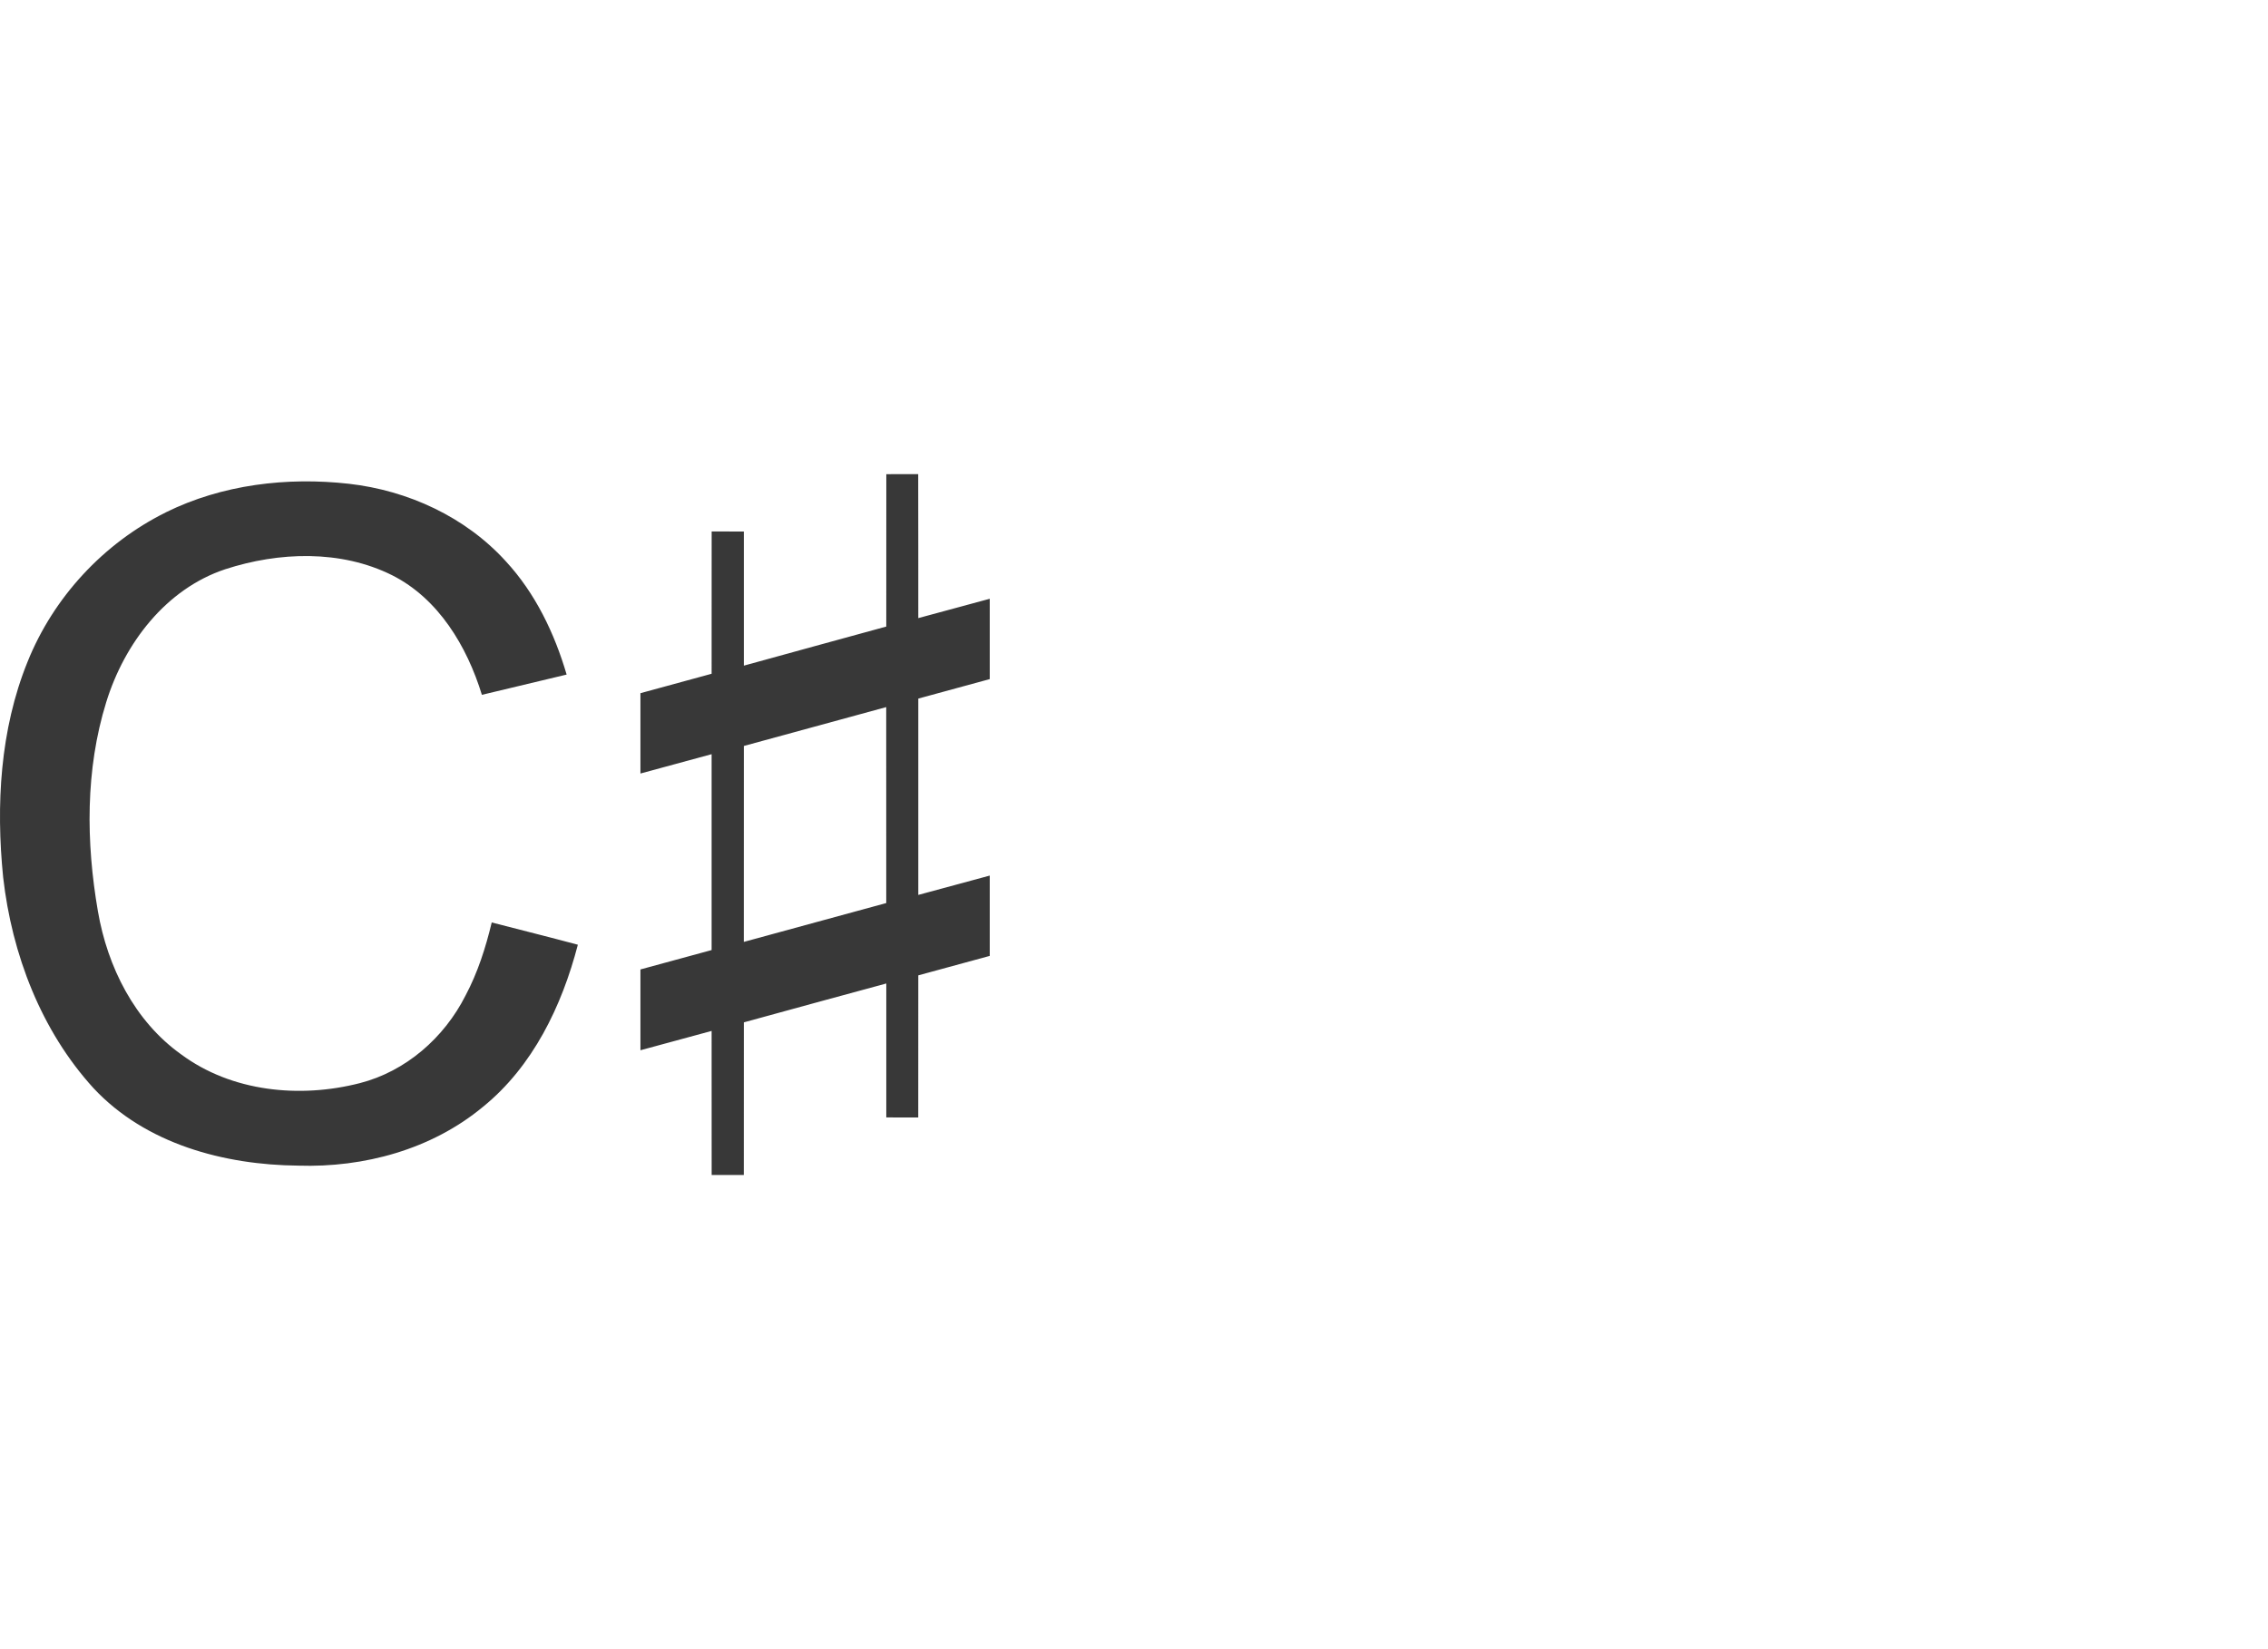 <svg xmlns="http://www.w3.org/2000/svg" width="110" height="80" viewBox="0 0 110 80"><path fill="#383838" fill-rule="evenodd" d="M42.985 30.398c0-2.467-.002-4.93.002-7.396C43.5 23 44.017 23 44.534 23c.008 2.33 0 4.656.004 6.984 1.156-.31 2.31-.628 3.466-.938.002 1.3.002 2.598 0 3.897-1.154.316-2.313.627-3.466.945 0 3.175-.002 6.35 0 9.524 1.156-.31 2.31-.628 3.466-.938.002 1.298 0 2.597 0 3.896-1.154.317-2.312.627-3.466.944-.004 2.298 0 4.597-.002 6.895-.516 0-1.032 0-1.55-.003-.002-2.166.002-4.333 0-6.498-2.304.626-4.604 1.252-6.908 1.886-.002 2.468.002 4.935-.002 7.403h-1.56c-.004-2.33.002-4.66-.002-6.987-1.152.31-2.3.628-3.452.937-.002-1.306-.002-2.61 0-3.92 1.15-.316 2.302-.623 3.452-.94 0-3.167.004-6.335 0-9.502-1.152.31-2.3.627-3.452.938-.002-1.3-.002-2.6 0-3.897 1.15-.318 2.302-.625 3.452-.942.002-2.3 0-4.603.002-6.903.52 0 1.04 0 1.562.003.002 2.167-.002 4.337 0 6.506 2.305-.638 4.605-1.264 6.907-1.896zm-6.907 5.787c-.004 3.168-.002 6.338-.002 9.506 2.306-.627 4.606-1.256 6.908-1.885 0-3.168.002-6.335-.002-9.505-2.3.626-4.6 1.26-6.904 1.885zm-28.04-11.33c2.738-1.353 5.878-1.724 8.887-1.387 2.86.325 5.654 1.604 7.614 3.767 1.422 1.54 2.354 3.48 2.943 5.488-1.37.33-2.738.657-4.11.983-.723-2.354-2.103-4.666-4.35-5.8-2.496-1.246-5.494-1.14-8.1-.292-2.88.958-4.89 3.598-5.77 6.448-1.015 3.27-.983 6.795-.403 10.145.464 2.7 1.78 5.327 4.03 6.935 2.46 1.827 5.773 2.146 8.675 1.4 2.222-.57 4.088-2.195 5.125-4.25.59-1.11.977-2.32 1.27-3.544 1.393.36 2.786.708 4.177 1.08-.773 2.974-2.185 5.904-4.597 7.86-2.49 2.07-5.775 2.96-8.968 2.856-3.585-.035-7.39-1.043-9.924-3.756-2.542-2.786-3.96-6.493-4.384-10.23C-.2 39.053.002 35.4 1.334 32.11c1.256-3.137 3.698-5.765 6.704-7.252z"/></svg>
